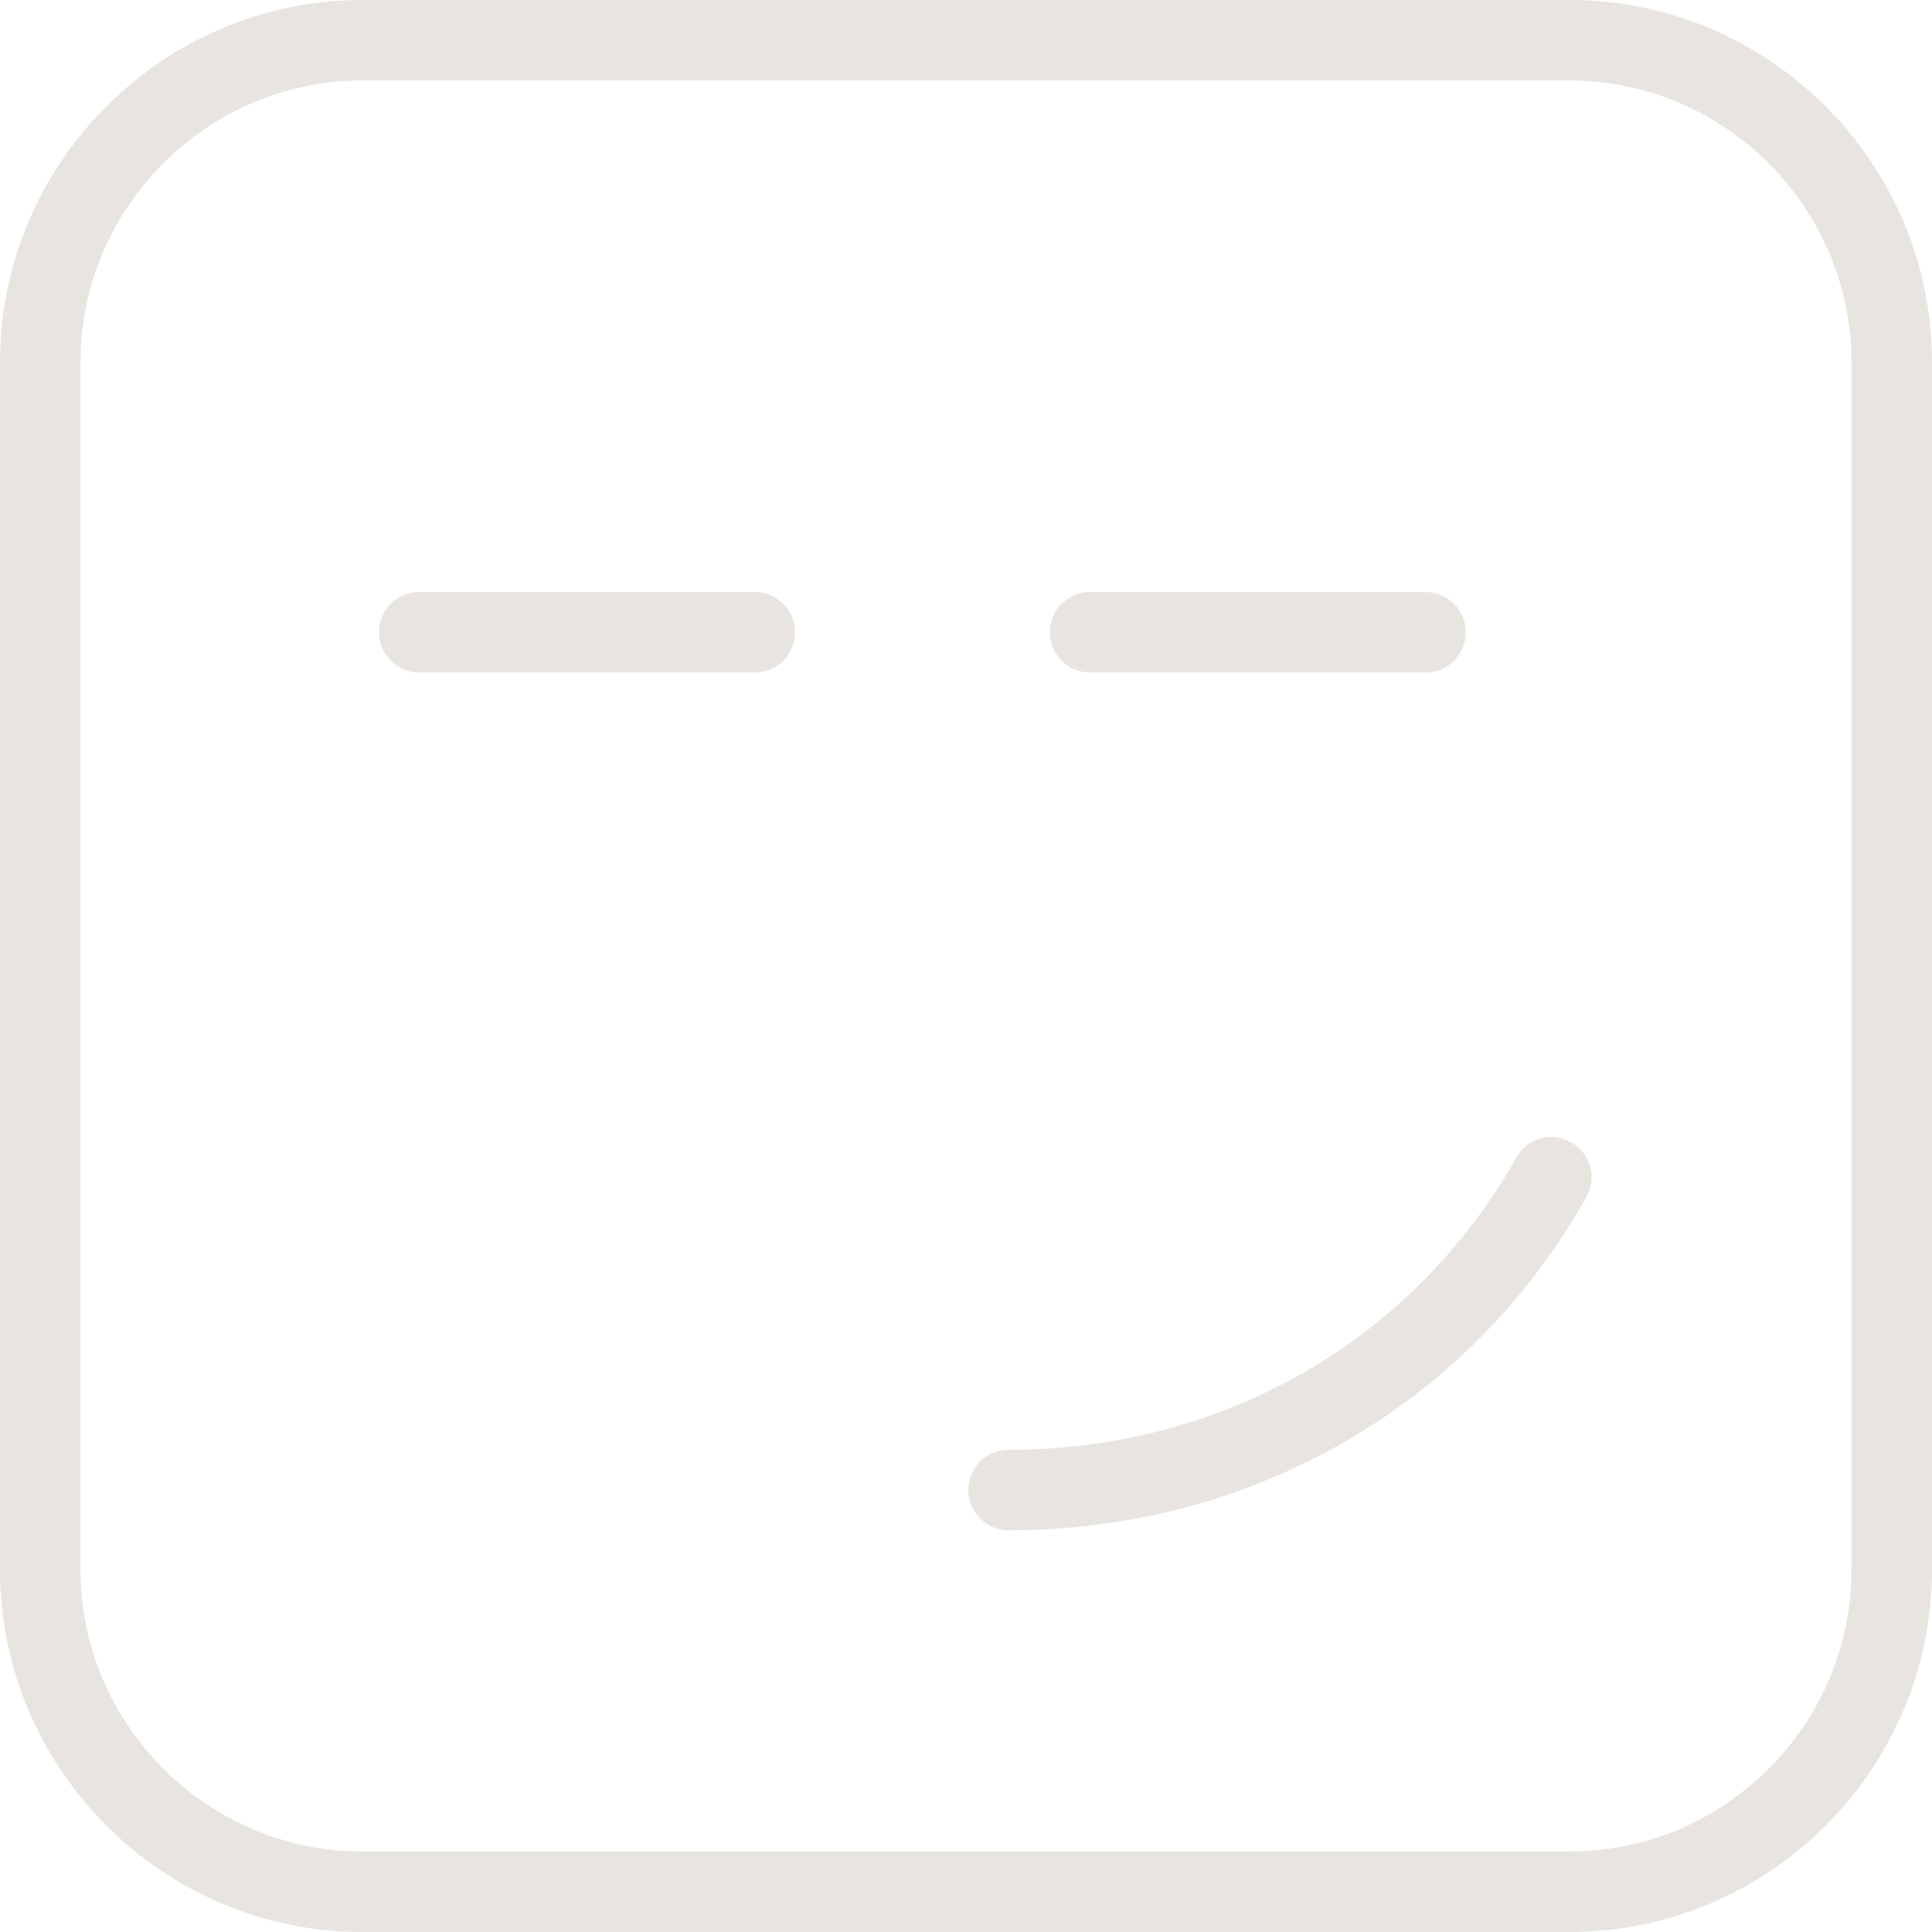 
<svg width="24px" height="24px" viewBox="0 0 24 24" version="1.1" xmlns="http://www.w3.org/2000/svg" xmlns:xlink="http://www.w3.org/1999/xlink">
    <!-- Generator: Sketch 50.2 (55047) - http://www.bohemiancoding.com/sketch -->
    <desc>Created with Sketch.</desc>
    <defs></defs>
    <g id="icons" stroke="none" stroke-width="1" fill="none" fill-rule="evenodd">
        <g id="Desktop-HD" transform="translate(-1709, -1756)">
            <g id="button-smiley" transform="translate(1709, 1755)">
                <g id="Outline_Icons" stroke="#E8E5E0" stroke-linecap="round" stroke-linejoin="round">
                    <g id="Group">
                        <path d="M23.5,20.5 C23.5,22.7 21.7,24.5 19.5,24.5 L4.5,24.5 C2.3,24.5 0.5,22.7 0.5,20.5 L0.5,5.5 C0.5,3.3 2.3,1.5 4.5,1.5 L19.5,1.5 C21.7,1.5 23.5,3.3 23.5,5.5 L23.5,20.5 Z" id="Shape"></path>
                        <g id="Shape">
                            <path d="M5.208,8.854 L9.375,8.854"></path>
                            <path d="M13.542,8.854 L17.708,8.854"></path>
                            <path d="M19.271,15.625 C17.924,18.022 15.408,19.51 12.53,19.51"></path>
                        </g>
                    </g>
                </g>
                <g id="Invisible_Shape" transform="translate(0, 1)">
                    <rect id="Rectangle-path" x="0" y="0" width="24" height="24"></rect>
                </g>
            </g>
        </g>
    </g>
</svg>

